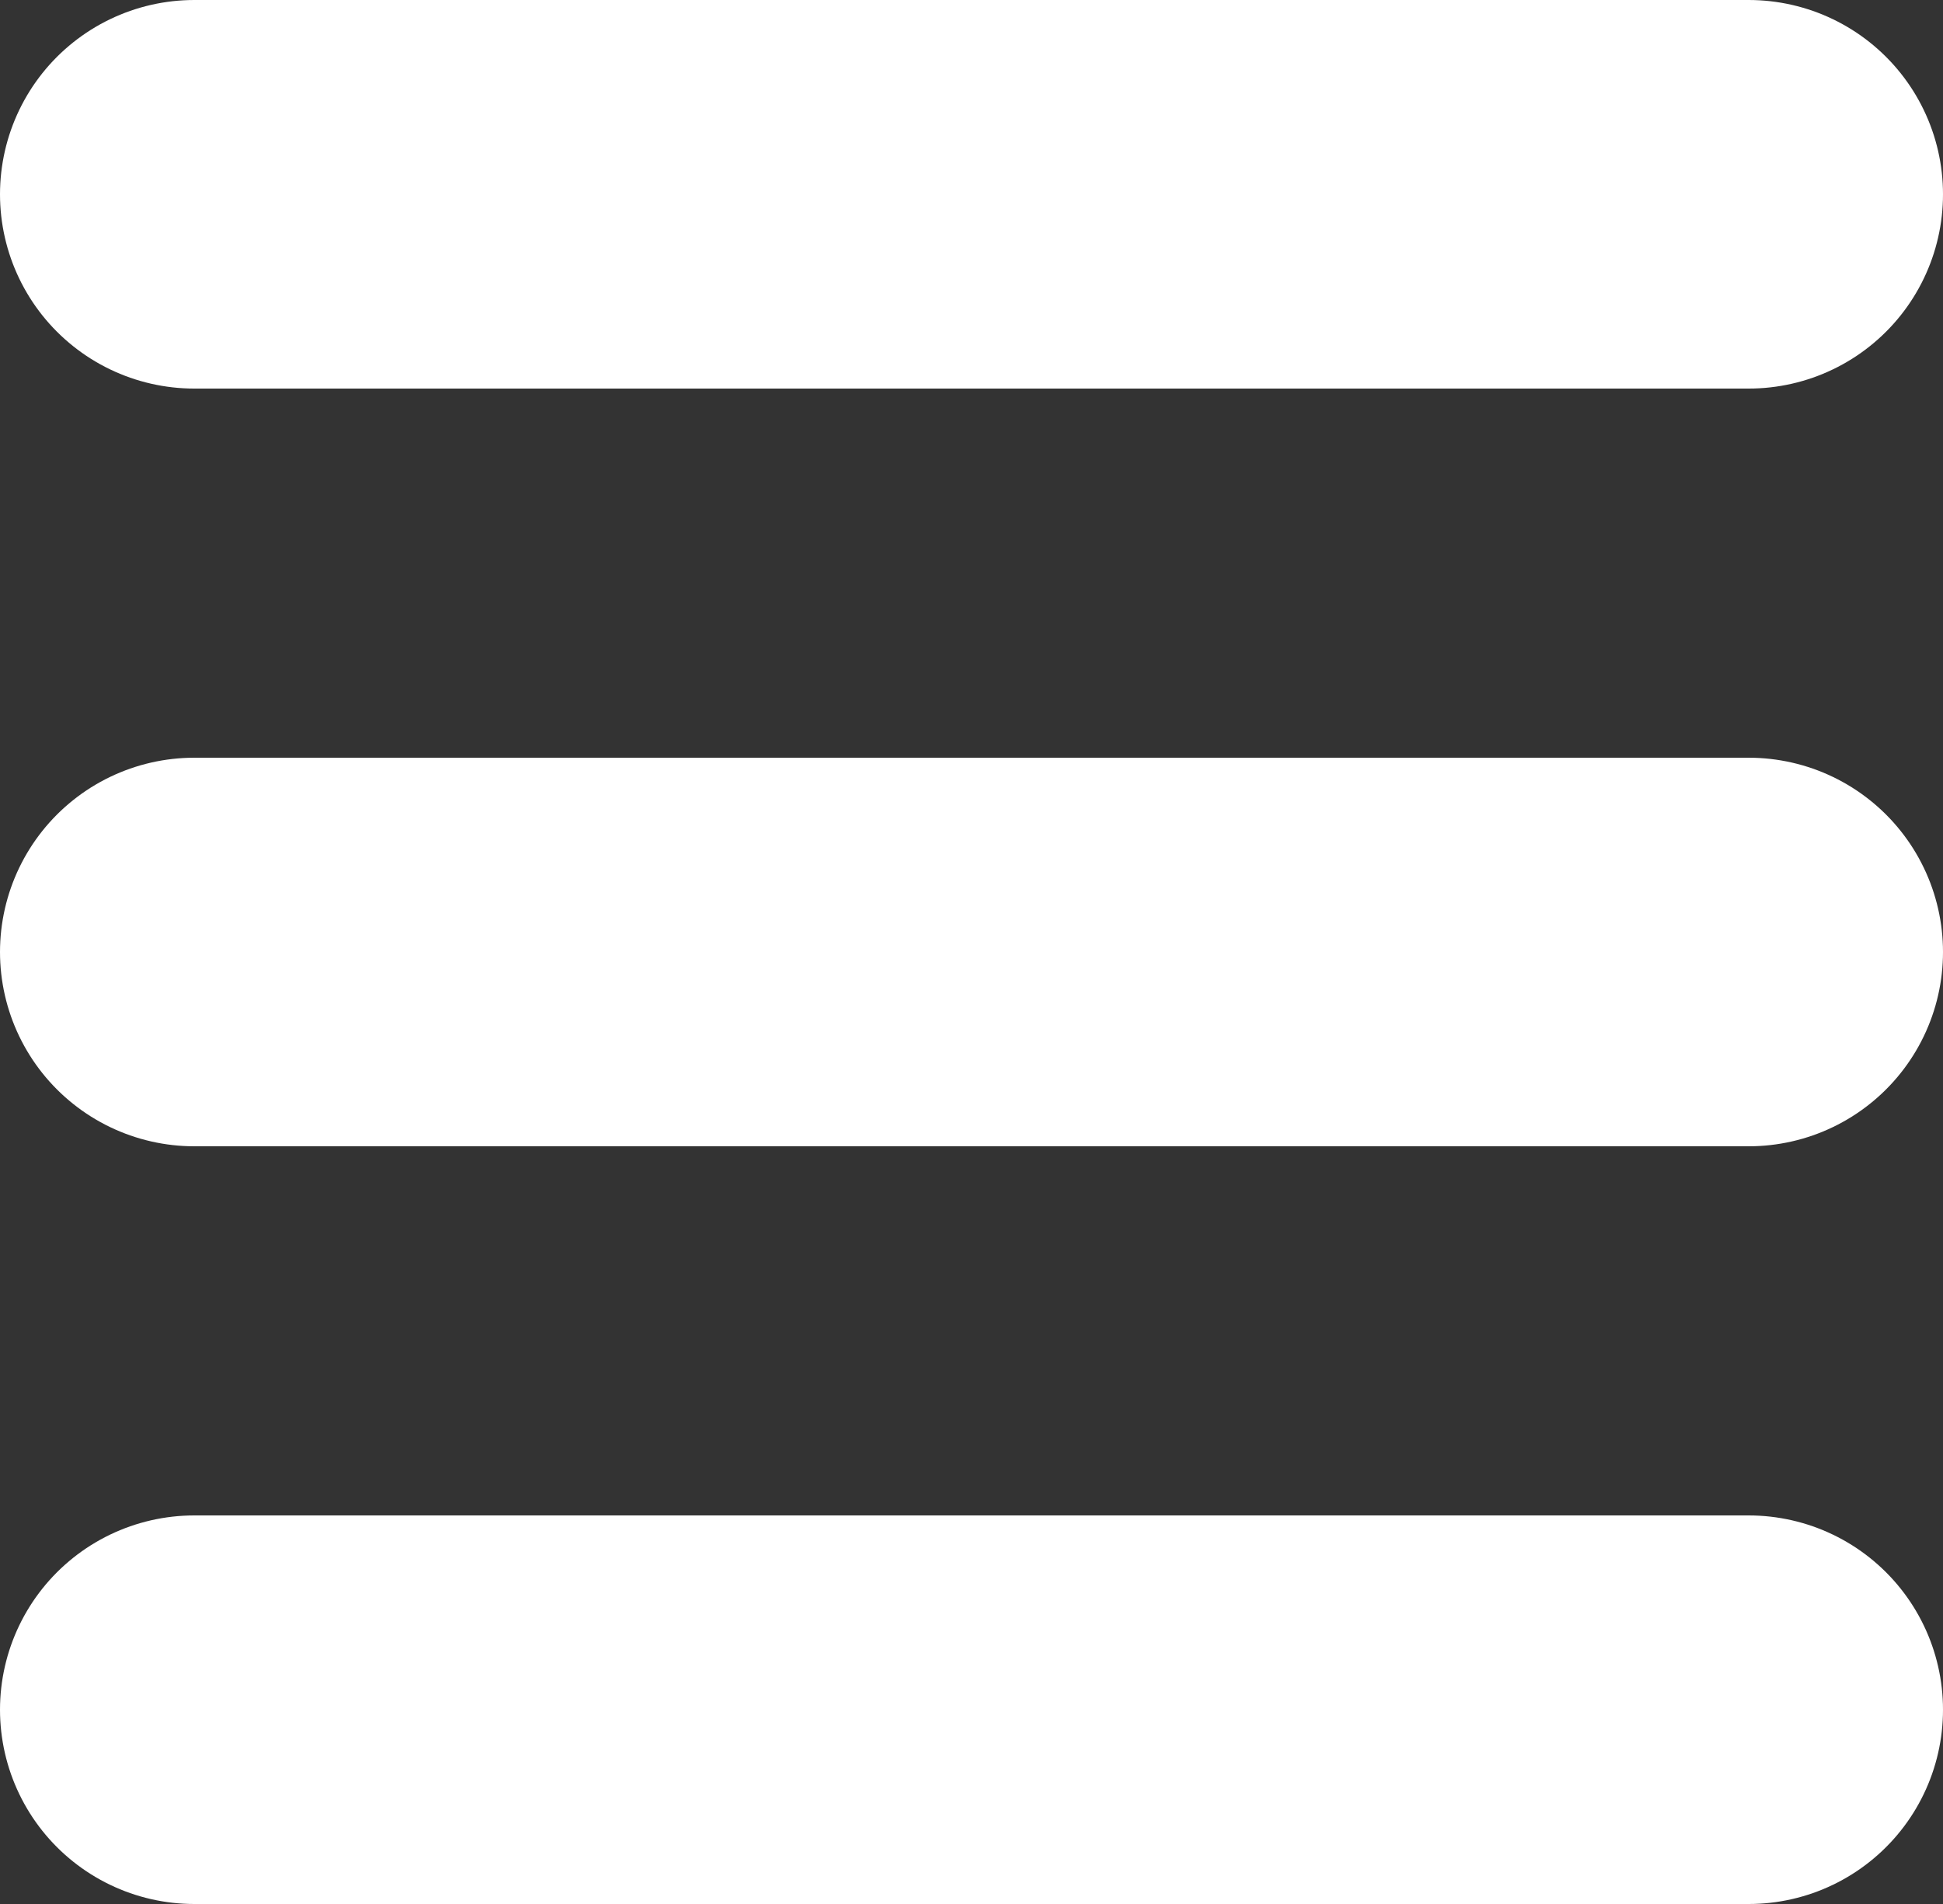 <svg xmlns="http://www.w3.org/2000/svg" width="25" height="24.5" viewBox="0 0 25 24.5">
  <rect x="0" y="0" width="25" height="24.5" fill="#333333" stroke="none"/>
  <g id="Group_10" data-name="Group 10" transform="translate(-252 -24)">
    <line id="Line_3" data-name="Line 3" x2="20" transform="translate(254.5 26.5)" fill="none" stroke="#fff" stroke-linecap="round" stroke-width="5"/>
    <line id="Line_4" data-name="Line 4" x2="20" transform="translate(254.5 36.25)" fill="none" stroke="#fff" stroke-linecap="round" stroke-width="5"/>
    <line id="Line_5" data-name="Line 5" x2="20" transform="translate(254.5 46)" fill="none" stroke="#fff" stroke-linecap="round" stroke-width="5"/>
  </g>
</svg>

